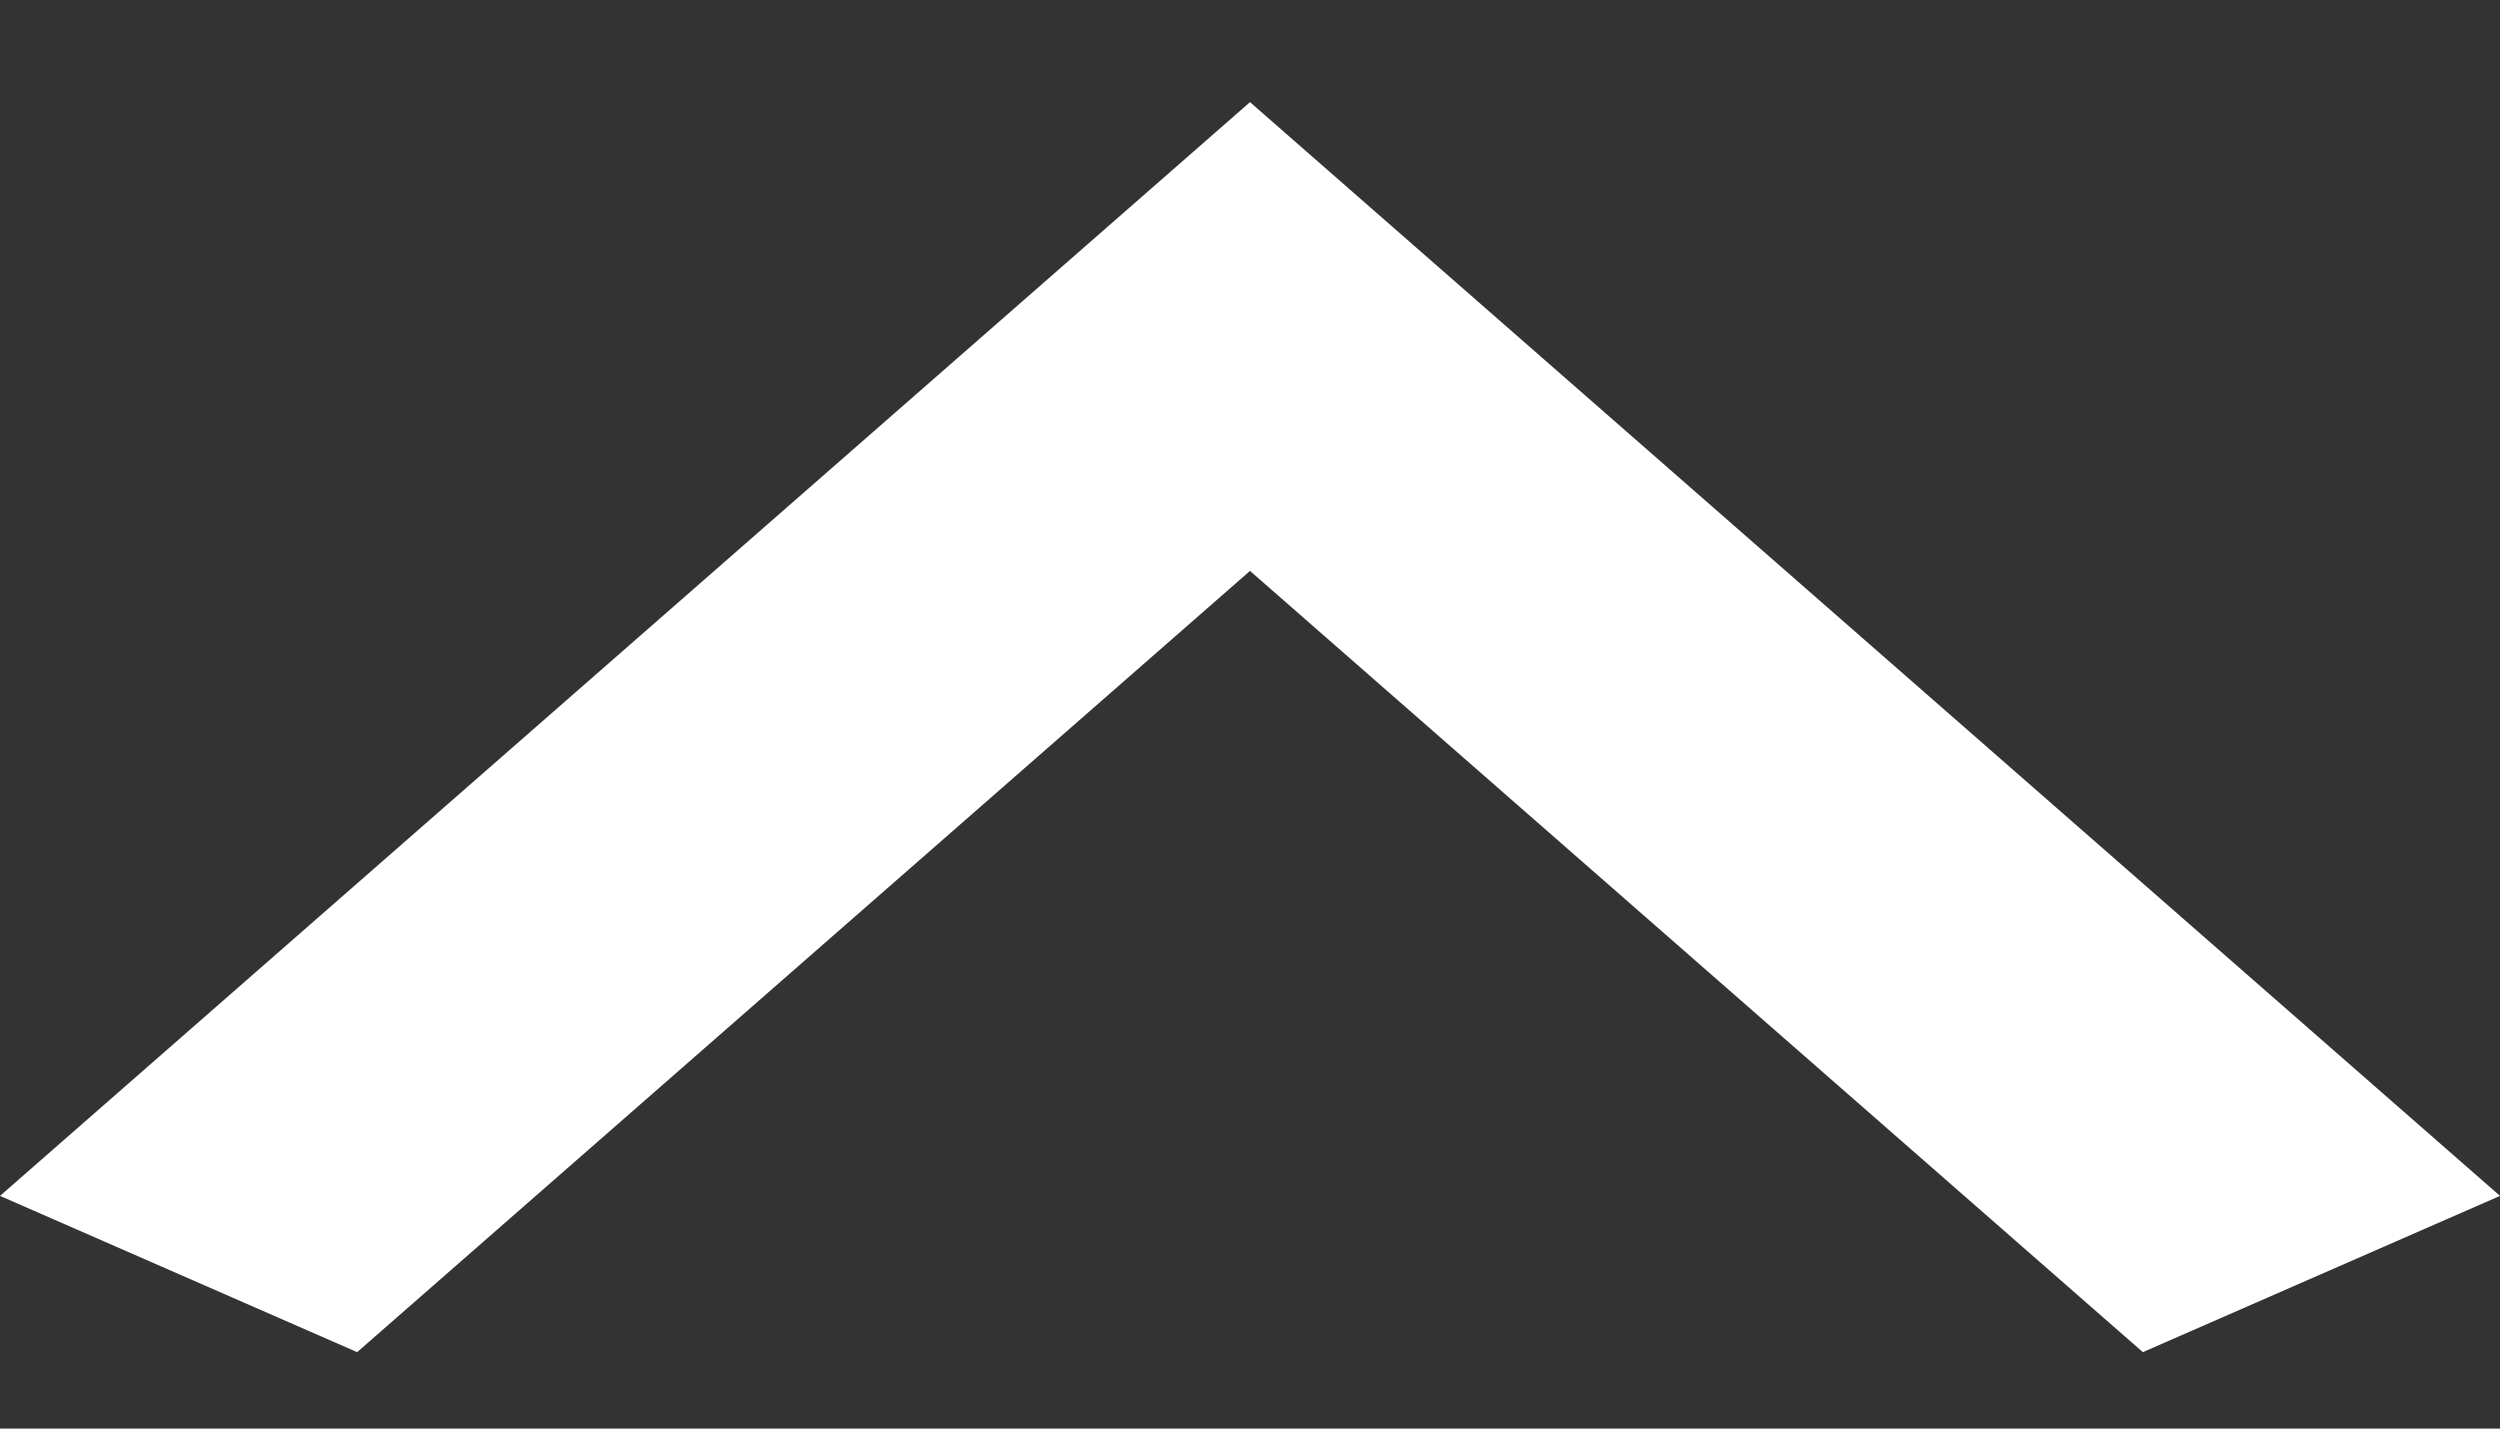 <svg width="14" height="8" viewBox="0 0 14 8" fill="none" xmlns="http://www.w3.org/2000/svg">
<rect x="0" y="0" width="14" height="8" fill="#333333" stroke="none"/>
<path d="M2 7.572L7 3.197L12 7.572L14 6.697L7 0.572L0 6.697L2 7.572Z" fill="white"/>
</svg>
